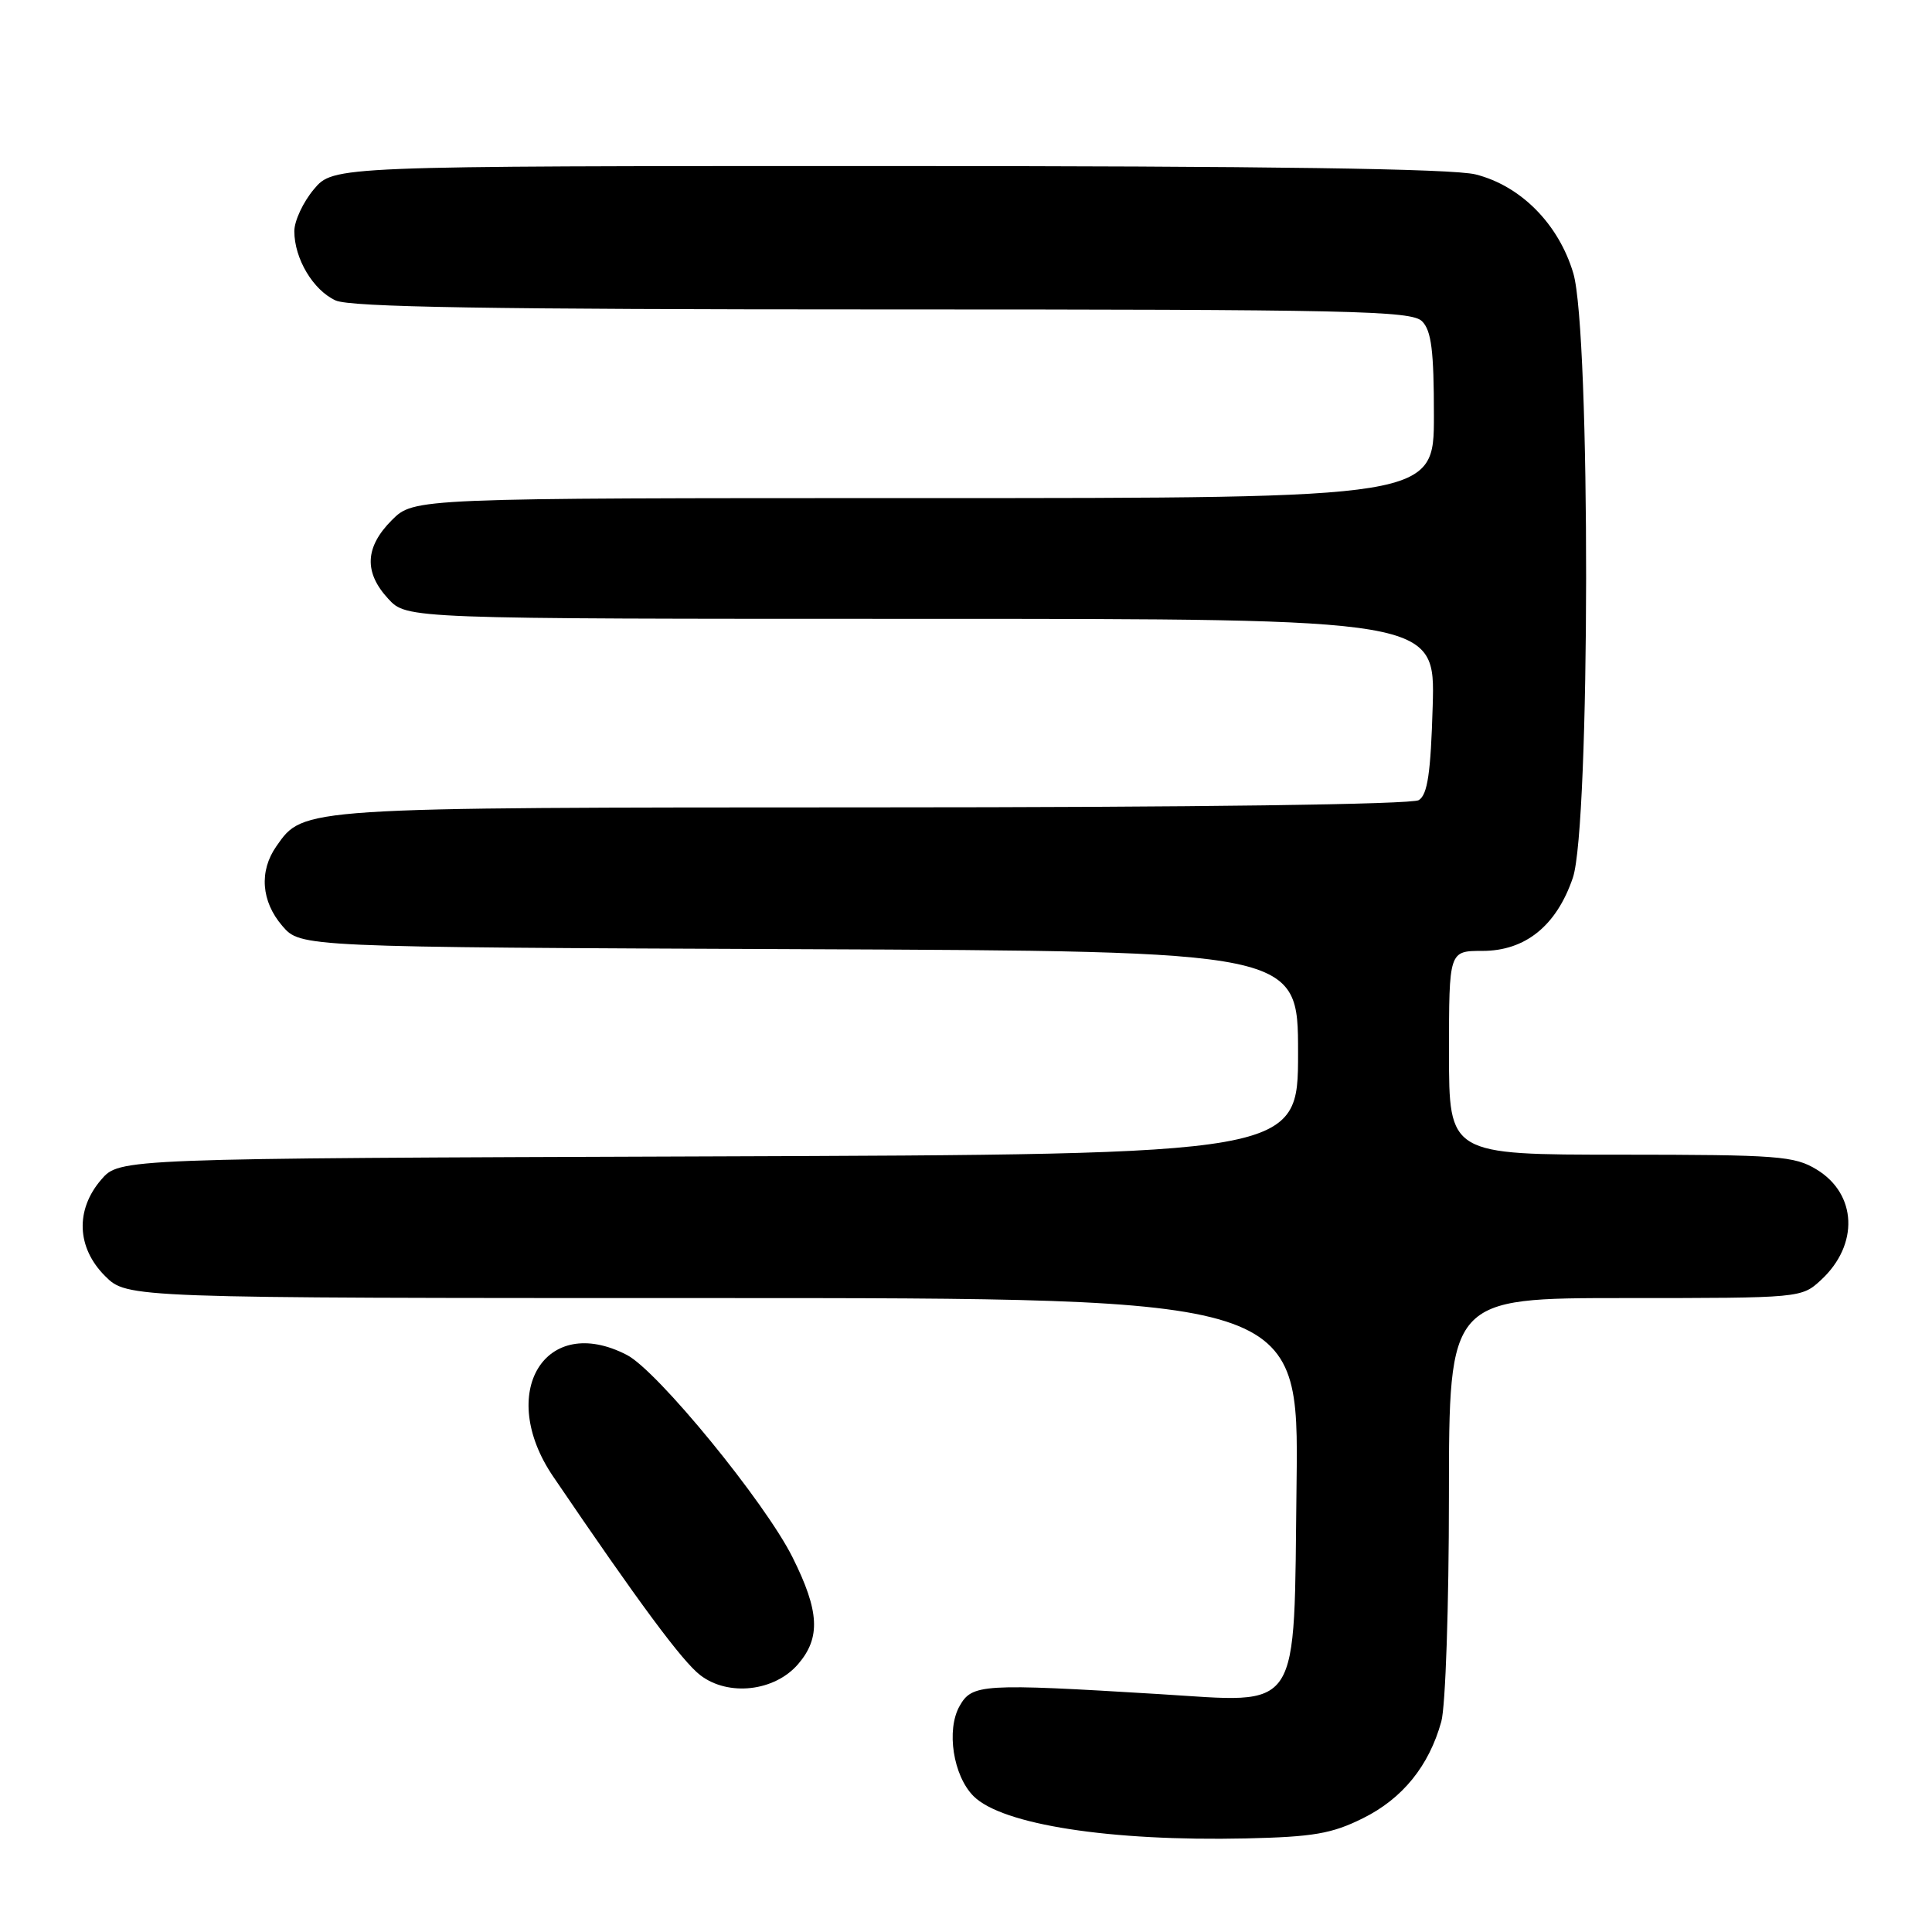 <?xml version="1.0" encoding="UTF-8" standalone="no"?>
<!DOCTYPE svg PUBLIC "-//W3C//DTD SVG 1.1//EN" "http://www.w3.org/Graphics/SVG/1.1/DTD/svg11.dtd" >
<svg xmlns="http://www.w3.org/2000/svg" xmlns:xlink="http://www.w3.org/1999/xlink" version="1.1" viewBox="0 0 256 256">
 <g >
 <path fill="currentColor"
d=" M 180.59 240.93 C 185.84 238.33 189.35 234.00 190.98 228.12 C 191.54 226.12 191.99 212.75 191.99 198.25 C 192.00 172.00 192.00 172.00 215.35 172.00 C 238.66 172.00 238.71 171.99 241.31 169.59 C 246.34 164.93 246.07 158.23 240.72 154.97 C 237.77 153.17 235.60 153.01 214.75 153.00 C 192.00 153.00 192.00 153.00 192.00 139.50 C 192.00 126.00 192.00 126.00 196.42 126.00 C 202.12 126.00 206.25 122.66 208.41 116.31 C 210.72 109.53 210.77 43.94 208.47 36.20 C 206.53 29.69 201.52 24.62 195.52 23.11 C 192.49 22.35 168.09 22.00 117.65 22.00 C 44.18 22.00 44.18 22.00 41.59 25.08 C 40.17 26.77 39.00 29.27 39.00 30.63 C 39.00 34.27 41.49 38.45 44.47 39.81 C 46.43 40.70 64.93 41.00 116.98 41.00 C 179.17 41.00 187.03 41.17 188.43 42.57 C 189.67 43.81 190.00 46.47 190.00 55.07 C 190.00 66.00 190.00 66.00 122.42 66.00 C 54.85 66.00 54.85 66.00 51.92 68.92 C 48.35 72.50 48.20 75.84 51.45 79.35 C 53.90 82.00 53.90 82.00 122.04 82.00 C 190.17 82.00 190.17 82.00 189.84 93.54 C 189.58 102.44 189.16 105.29 188.00 106.02 C 187.09 106.59 158.48 106.98 115.72 106.98 C 39.62 107.00 40.24 106.96 36.63 112.12 C 34.31 115.42 34.61 119.44 37.41 122.69 C 39.83 125.50 39.83 125.50 105.91 125.77 C 172.00 126.04 172.00 126.04 172.00 139.50 C 172.00 152.96 172.00 152.96 93.91 153.23 C 15.83 153.50 15.83 153.50 13.41 156.31 C 9.96 160.32 10.16 165.32 13.92 169.08 C 16.85 172.00 16.85 172.00 94.47 172.00 C 172.10 172.00 172.10 172.00 171.80 196.59 C 171.42 227.52 172.66 225.64 153.50 224.47 C 130.13 223.05 128.80 223.13 127.15 226.06 C 125.36 229.23 126.30 235.30 129.00 238.00 C 132.78 241.78 147.12 244.00 165.09 243.60 C 174.00 243.40 176.47 242.98 180.59 240.93 Z  M 105.75 220.51 C 108.77 217.00 108.58 213.49 105.02 206.36 C 101.36 199.03 87.12 181.63 83.07 179.54 C 72.22 173.92 65.76 184.56 73.30 195.65 C 84.68 212.41 90.41 220.14 92.79 221.97 C 96.50 224.82 102.63 224.13 105.75 220.51 Z "/>
</g>
</svg>